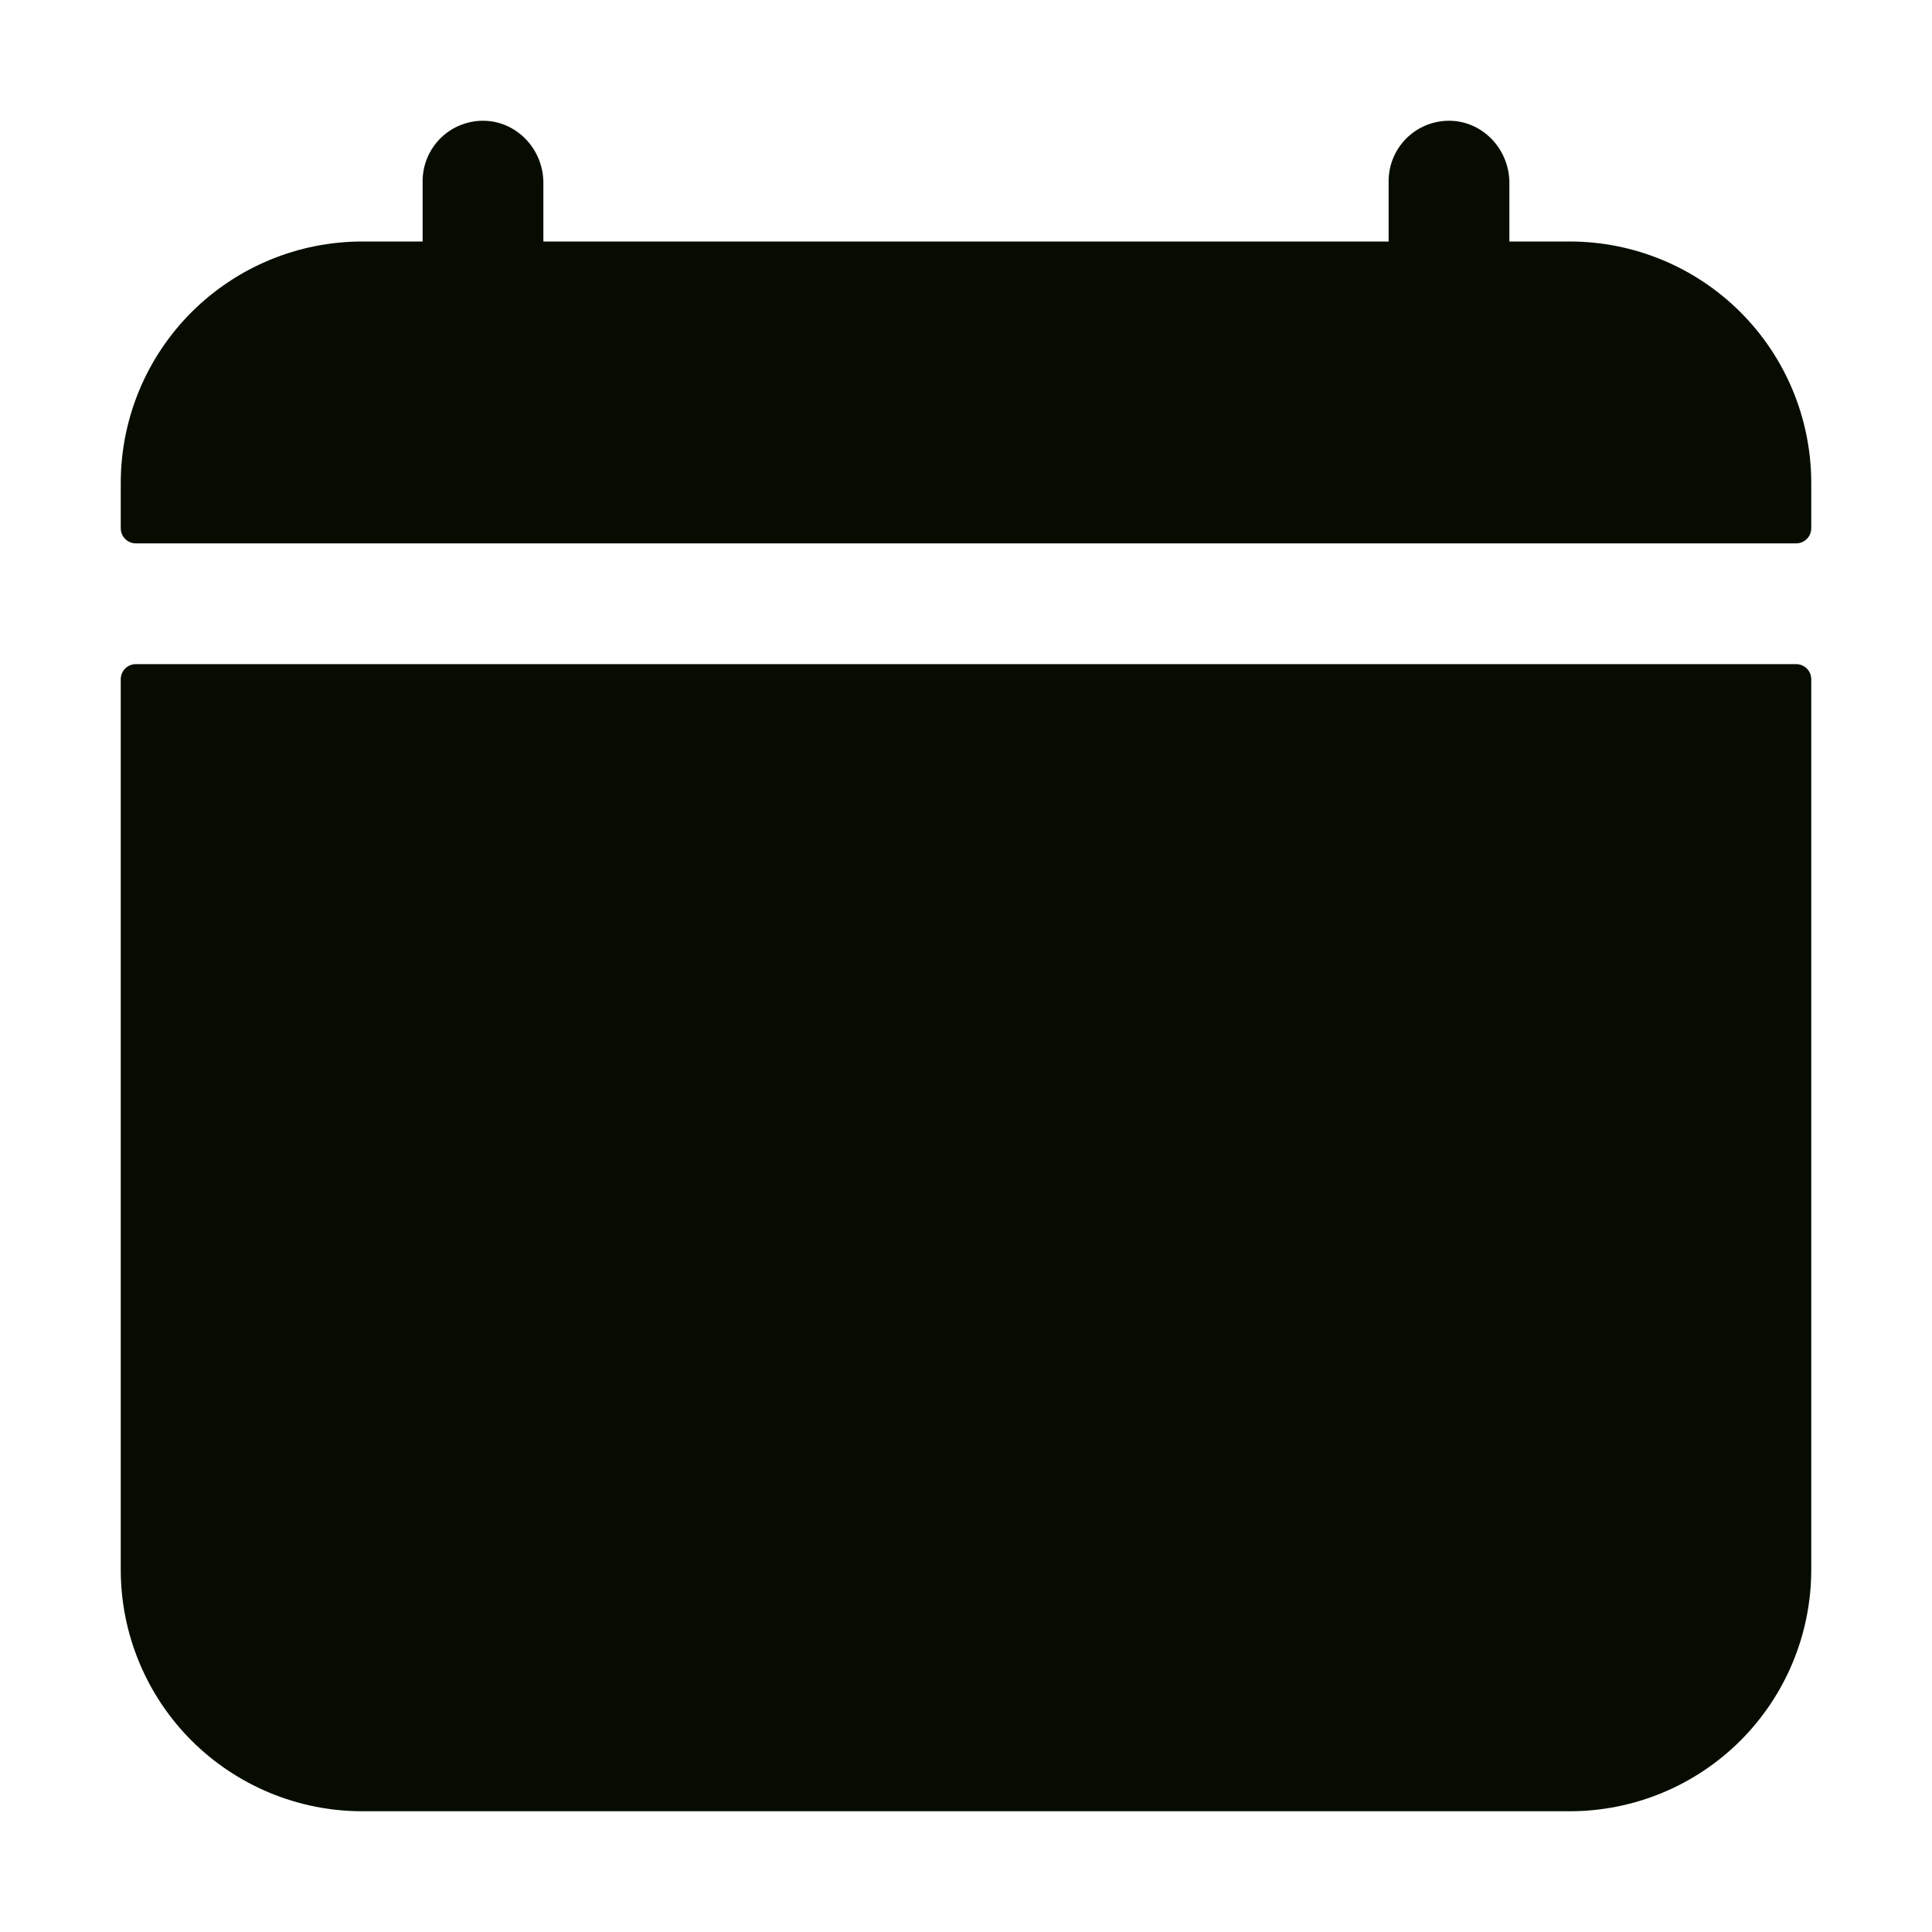 <svg width="28" height="28" viewBox="0 0 28 28" fill="none" xmlns="http://www.w3.org/2000/svg">
<path d="M22.75 3.5H21.875V2.65C21.875 2.179 21.513 1.775 21.042 1.751C20.924 1.745 20.806 1.764 20.695 1.805C20.584 1.846 20.482 1.91 20.396 1.992C20.311 2.073 20.242 2.172 20.196 2.28C20.149 2.389 20.125 2.507 20.125 2.625V3.5H7.875V2.65C7.875 2.179 7.513 1.775 7.042 1.751C6.924 1.745 6.806 1.764 6.695 1.805C6.584 1.846 6.482 1.91 6.396 1.992C6.311 2.073 6.242 2.172 6.196 2.28C6.149 2.389 6.125 2.507 6.125 2.625V3.5H5.25C4.322 3.5 3.432 3.869 2.775 4.525C2.119 5.181 1.75 6.072 1.75 7V7.656C1.75 7.714 1.773 7.77 1.814 7.811C1.855 7.852 1.911 7.875 1.969 7.875H26.031C26.089 7.875 26.145 7.852 26.186 7.811C26.227 7.77 26.25 7.714 26.25 7.656V7C26.25 6.072 25.881 5.181 25.225 4.525C24.569 3.869 23.678 3.5 22.75 3.5Z" fill="#060D00"/>
<path d="M26.031 9.625H1.969C1.911 9.625 1.855 9.648 1.814 9.689C1.773 9.73 1.75 9.786 1.75 9.844V22.75C1.75 23.678 2.119 24.569 2.775 25.225C3.432 25.881 4.322 26.25 5.25 26.25H22.75C23.678 26.25 24.569 25.881 25.225 25.225C25.881 24.569 26.25 23.678 26.25 22.75V9.844C26.25 9.786 26.227 9.73 26.186 9.689C26.145 9.648 26.089 9.625 26.031 9.625Z" fill="#060D00"/>
</svg>
